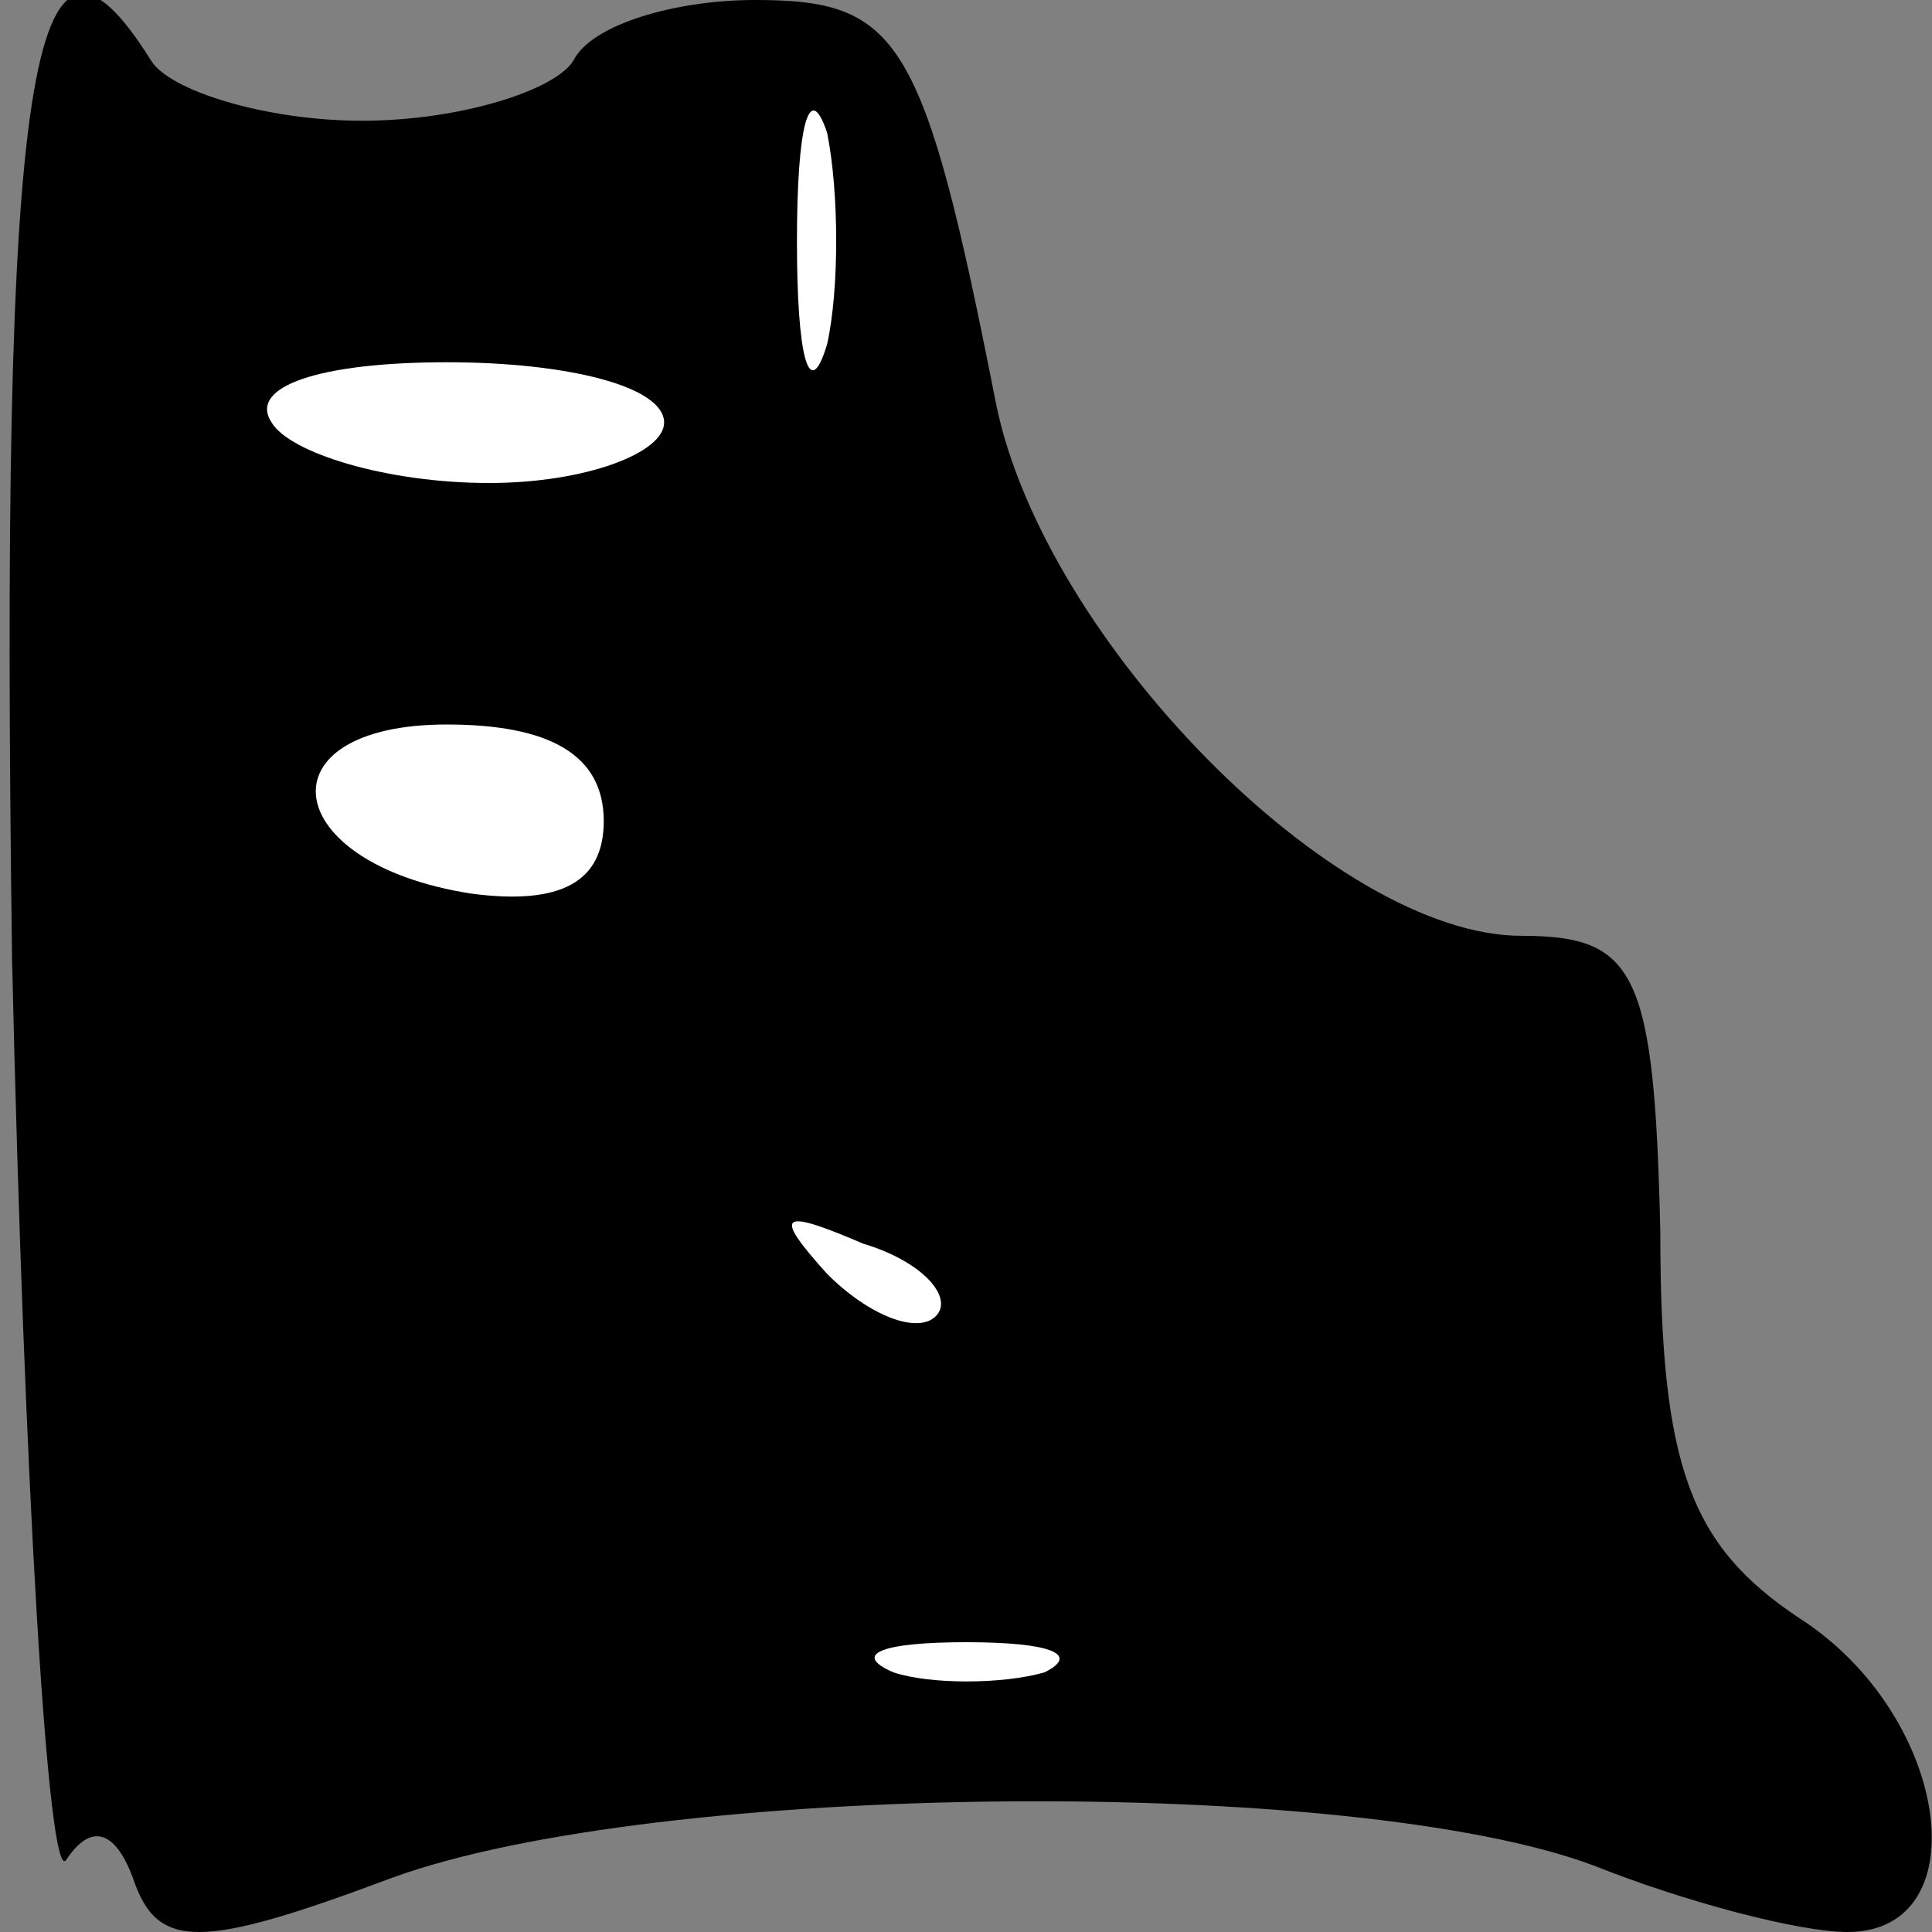 <?xml version="1.0" standalone="no"?>
<!DOCTYPE svg PUBLIC "-//W3C//DTD SVG 20010904//EN"
 "http://www.w3.org/TR/2001/REC-SVG-20010904/DTD/svg10.dtd">
<svg version="1.0" xmlns="http://www.w3.org/2000/svg"
 width="32pt" height="32pt" viewBox="0 0 32 32"
 preserveAspectRatio="xMidYMid meet">
<rect x="0" y="0" width="32" height="32" fill="#808080" stroke="none"/>
<g transform="translate(0,32) scale(0.1,-0.1)"
fill="#000000" stroke="none">
<path fill="#000000" stroke="none" d="M2 161 c2 -87 6 -154 9 -149 4 6 8 5
11 -3 4 -12 11 -12 43 0 44 16 159 17 199 2 15 -6 34 -11 42 -11 22 0 17 36
-8 52 -18 12 -23 25 -23 64 -1 43 -4 49 -23 49 -31 0 -79 49 -87 88 -12 61
-16 67 -40 67 -13 0 -27 -4 -30 -10 -3 -5 -19 -10 -35 -10 -16 0 -32 5 -35 10
-20 32 -25 -2 -23 -149z"/>
<path fill="#ffffff" stroke="none" d="M137 263 c-3 -10 -5 -2 -5 17 0 19 2
27 5 18 2 -10 2 -26 0 -35z"/>
<path fill="#ffffff" stroke="none" d="M110 250 c0 -5 -13 -10 -29 -10 -17 0
-33 5 -36 10 -4 6 8 10 29 10 20 0 36 -4 36 -10z"/>
<path fill="#ffffff" stroke="none" d="M100 184 c0 -10 -7 -14 -22 -12 -32 5
-35 28 -4 28 17 0 26 -5 26 -16z"/>
<path fill="#ffffff" stroke="none" d="M155 102 c-3 -3 -11 0 -18 7 -9 10 -8
11 6 5 10 -3 15 -9 12 -12z"/>
<path fill="#ffffff" stroke="none" d="M173 43 c-7 -2 -19 -2 -25 0 -7 3 -2 5
12 5 14 0 19 -2 13 -5z"/>
</g>
</svg>
